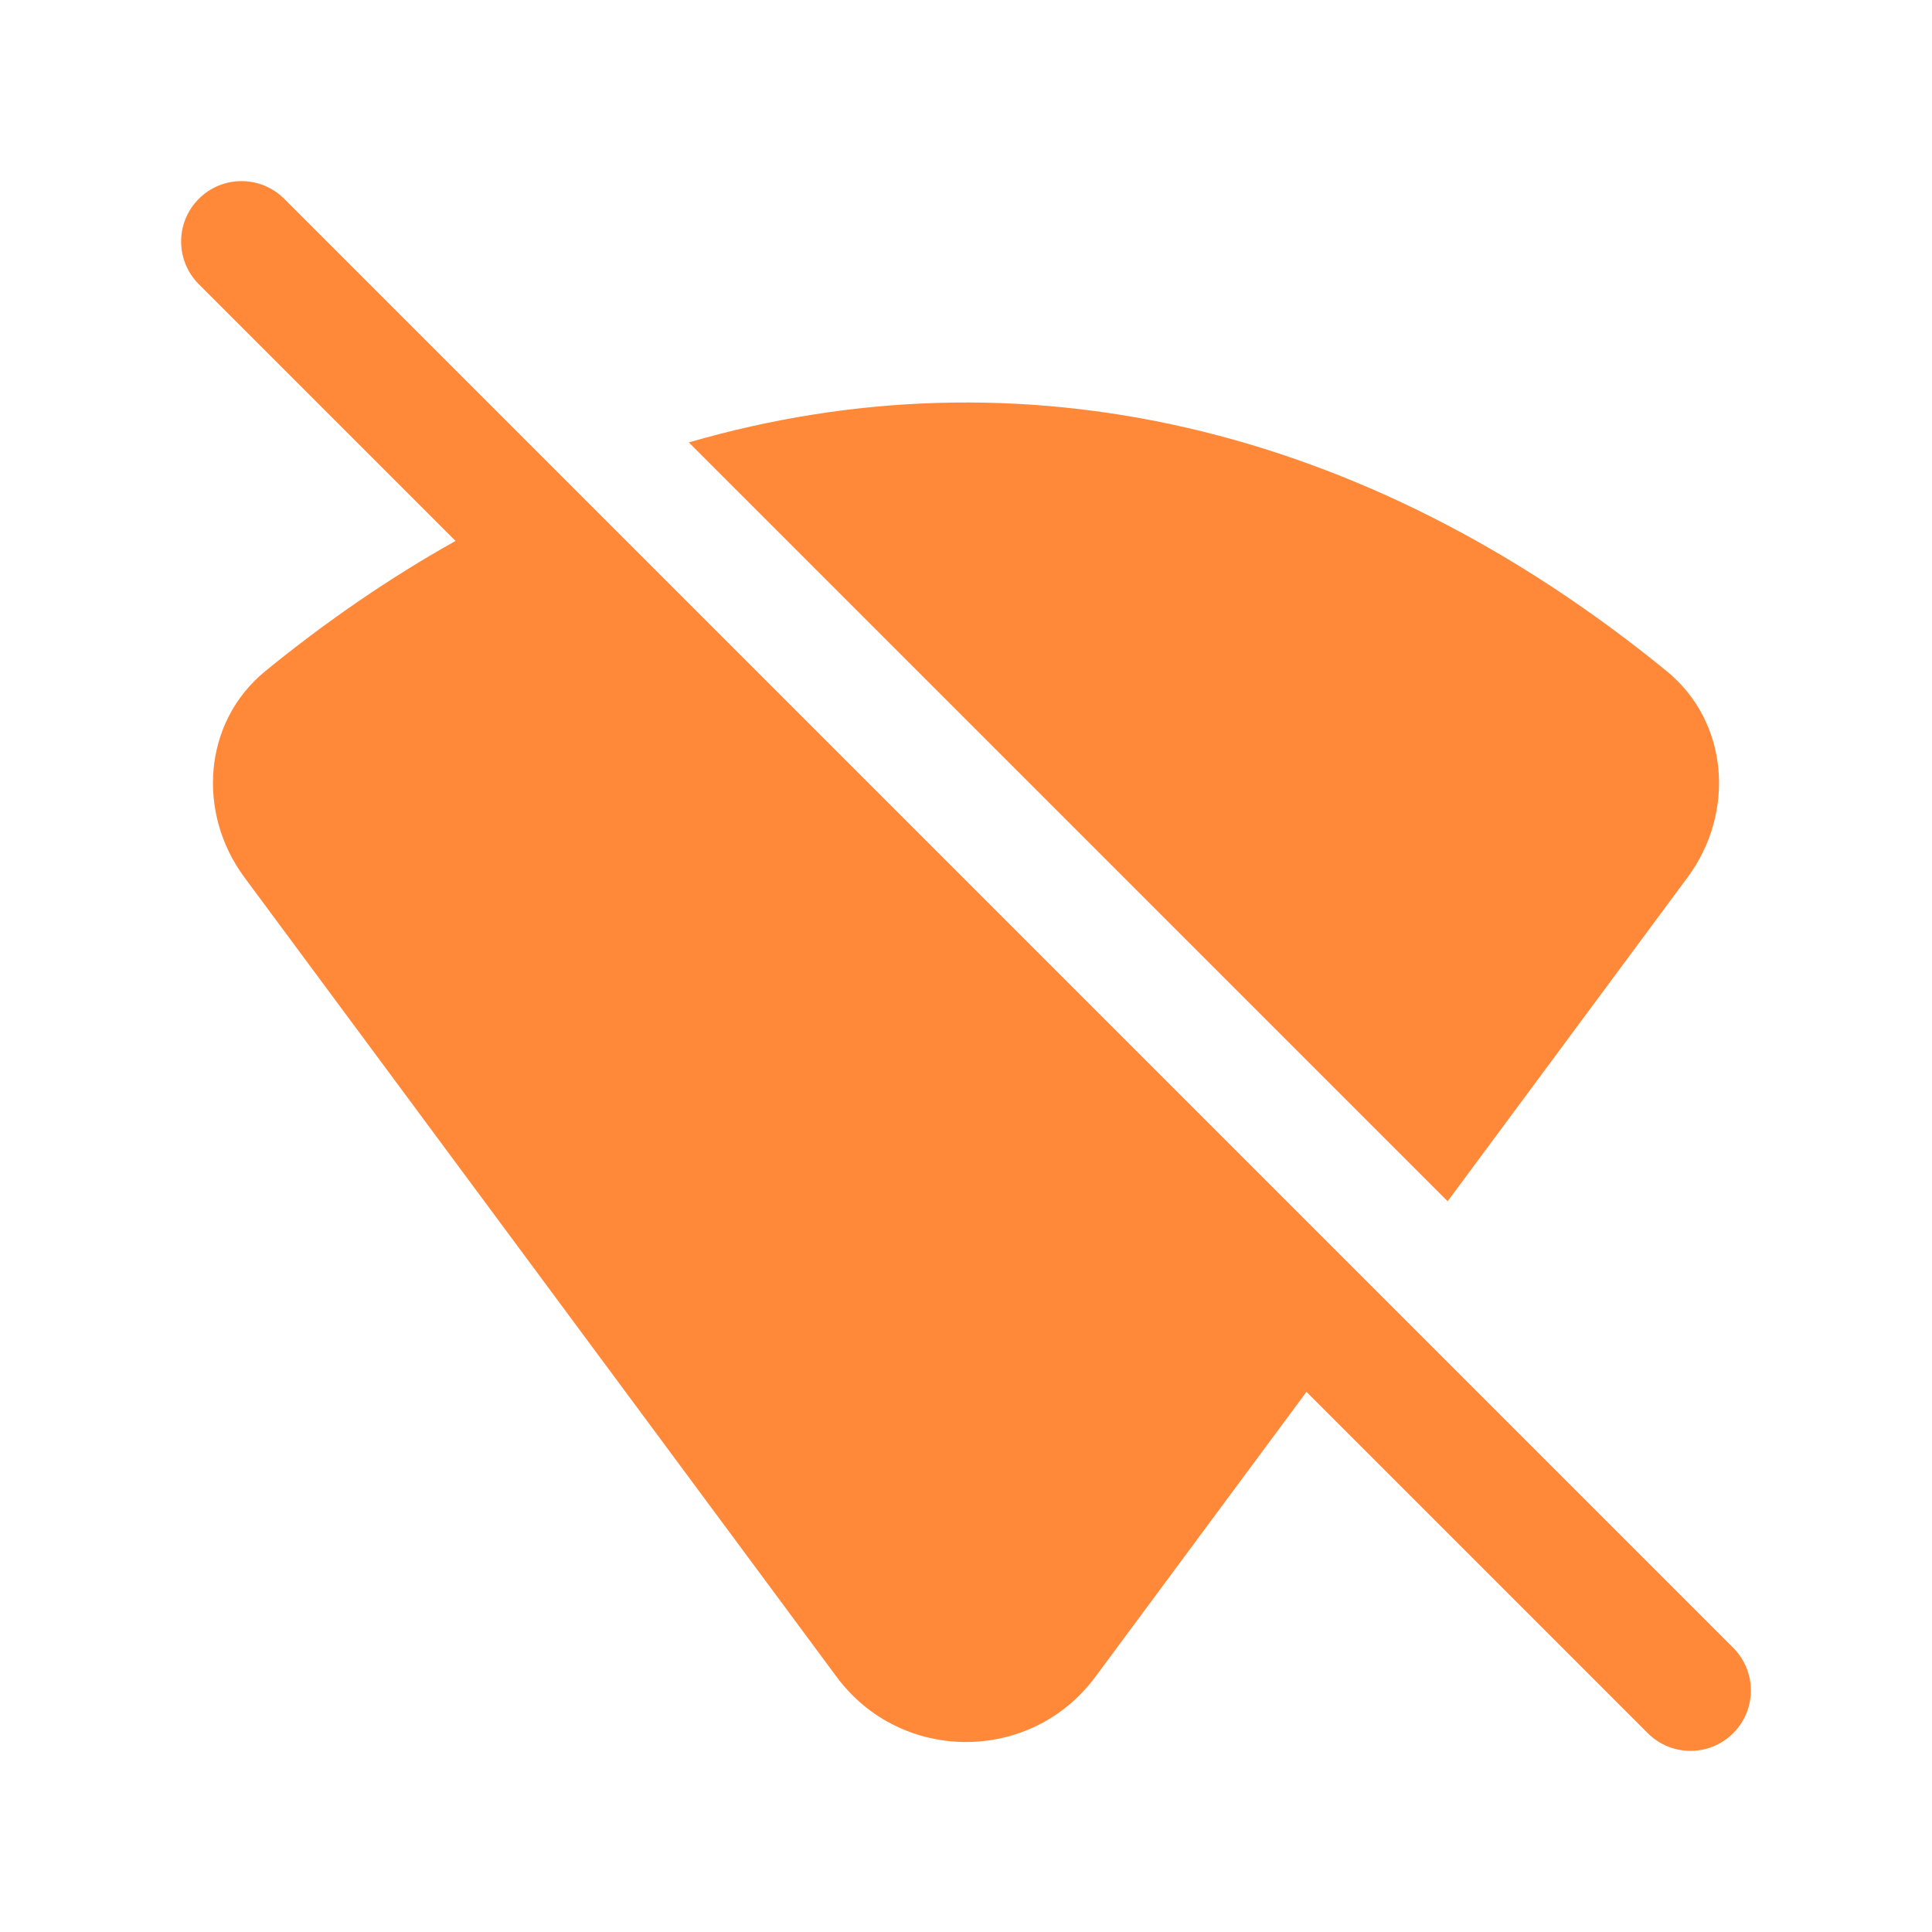 <svg width="100" height="100" viewBox="0 0 100 100" fill="none" xmlns="http://www.w3.org/2000/svg">
    <path fill-rule="evenodd" clip-rule="evenodd" d="M14.71 10.29C13.489 9.07 11.511 9.07 10.29 10.29C9.07 11.511 9.07 13.489 10.29 14.71L23.579 27.999C20.225 29.876 16.935 32.123 13.732 34.738C10.512 37.368 10.175 42.069 12.649 45.41L43.303 86.793C46.635 91.291 53.365 91.291 56.696 86.793L67.623 72.042L85.29 89.71C86.511 90.93 88.489 90.93 89.71 89.71C90.93 88.489 90.93 86.511 89.71 85.29L14.71 10.29ZM87.35 45.41C89.825 42.069 89.487 37.368 86.267 34.738C70.541 21.894 52.687 17.948 35.653 22.9L74.93 62.178L87.35 45.41Z" fill="#FF8939"/>
</svg>

